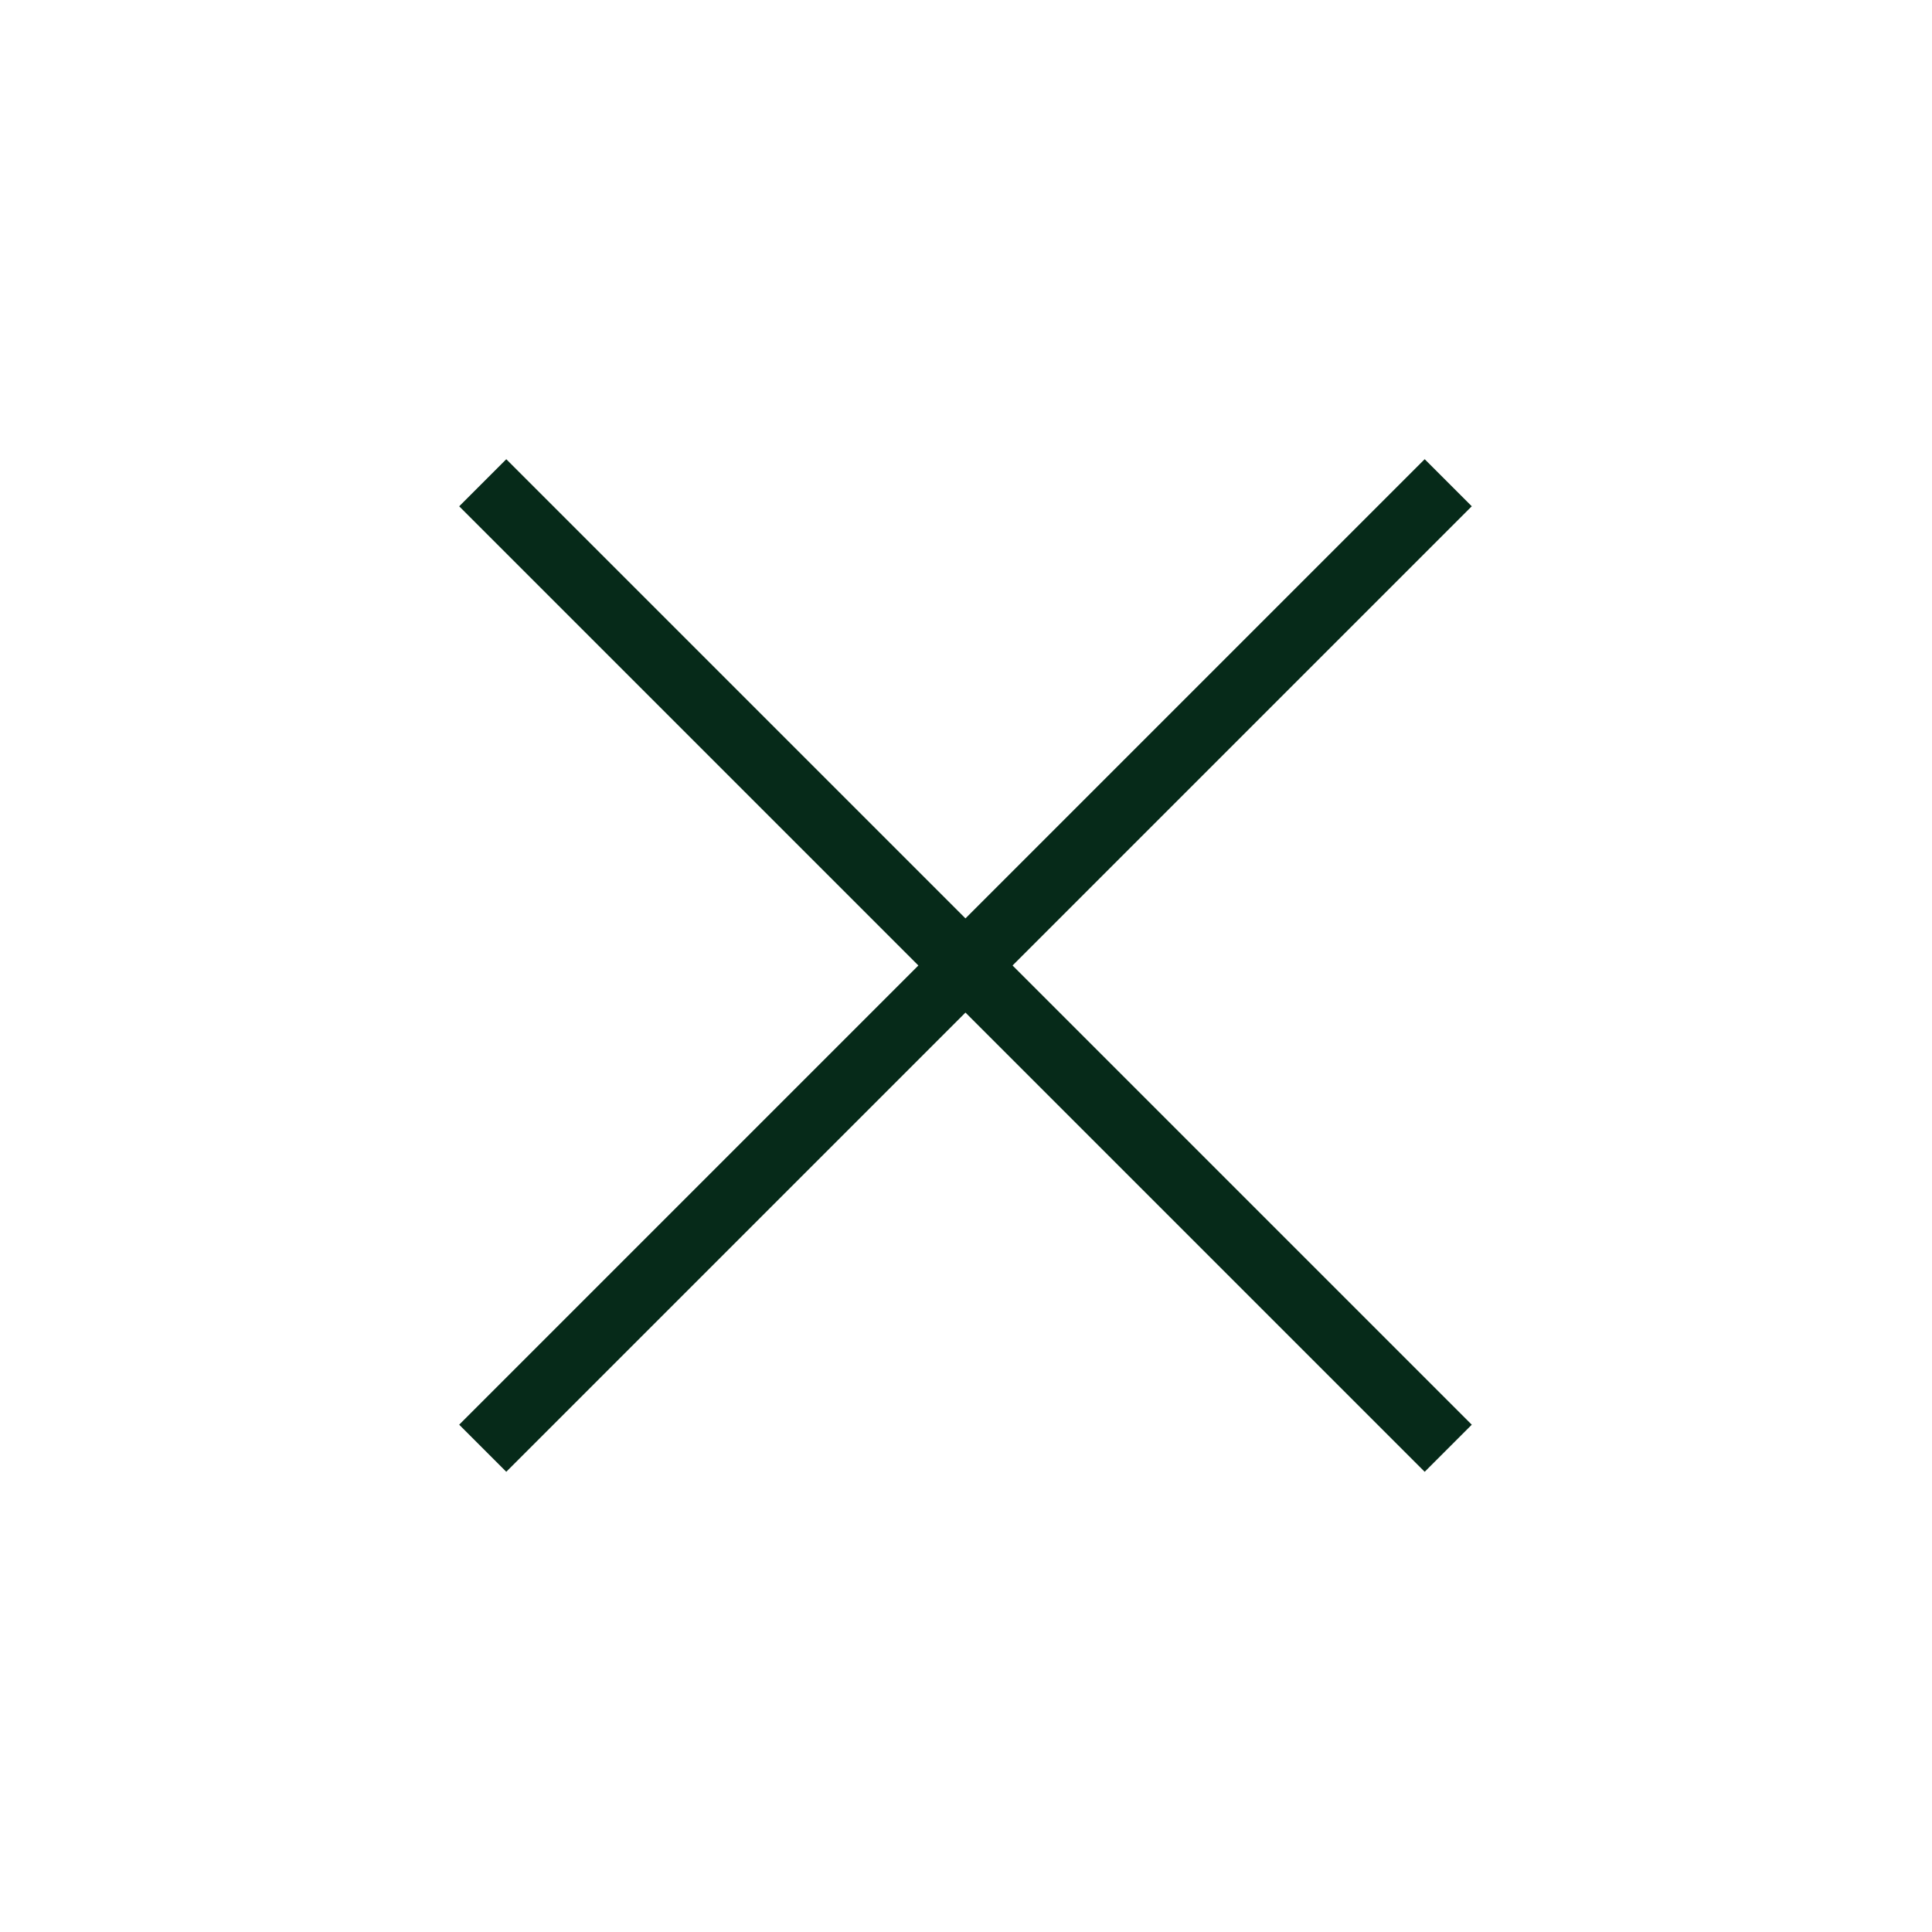 <svg width="34" height="34" viewBox="0 0 34 34" fill="none" xmlns="http://www.w3.org/2000/svg">
<rect x="25.072" y="8.081" width="1.172" height="24.029" transform="rotate(45 25.072 8.081)" fill="#062A19"/>
<rect x="8.081" y="8.91" width="1.172" height="24.029" transform="rotate(-45 8.081 8.91)" fill="#062A19"/>
</svg>

